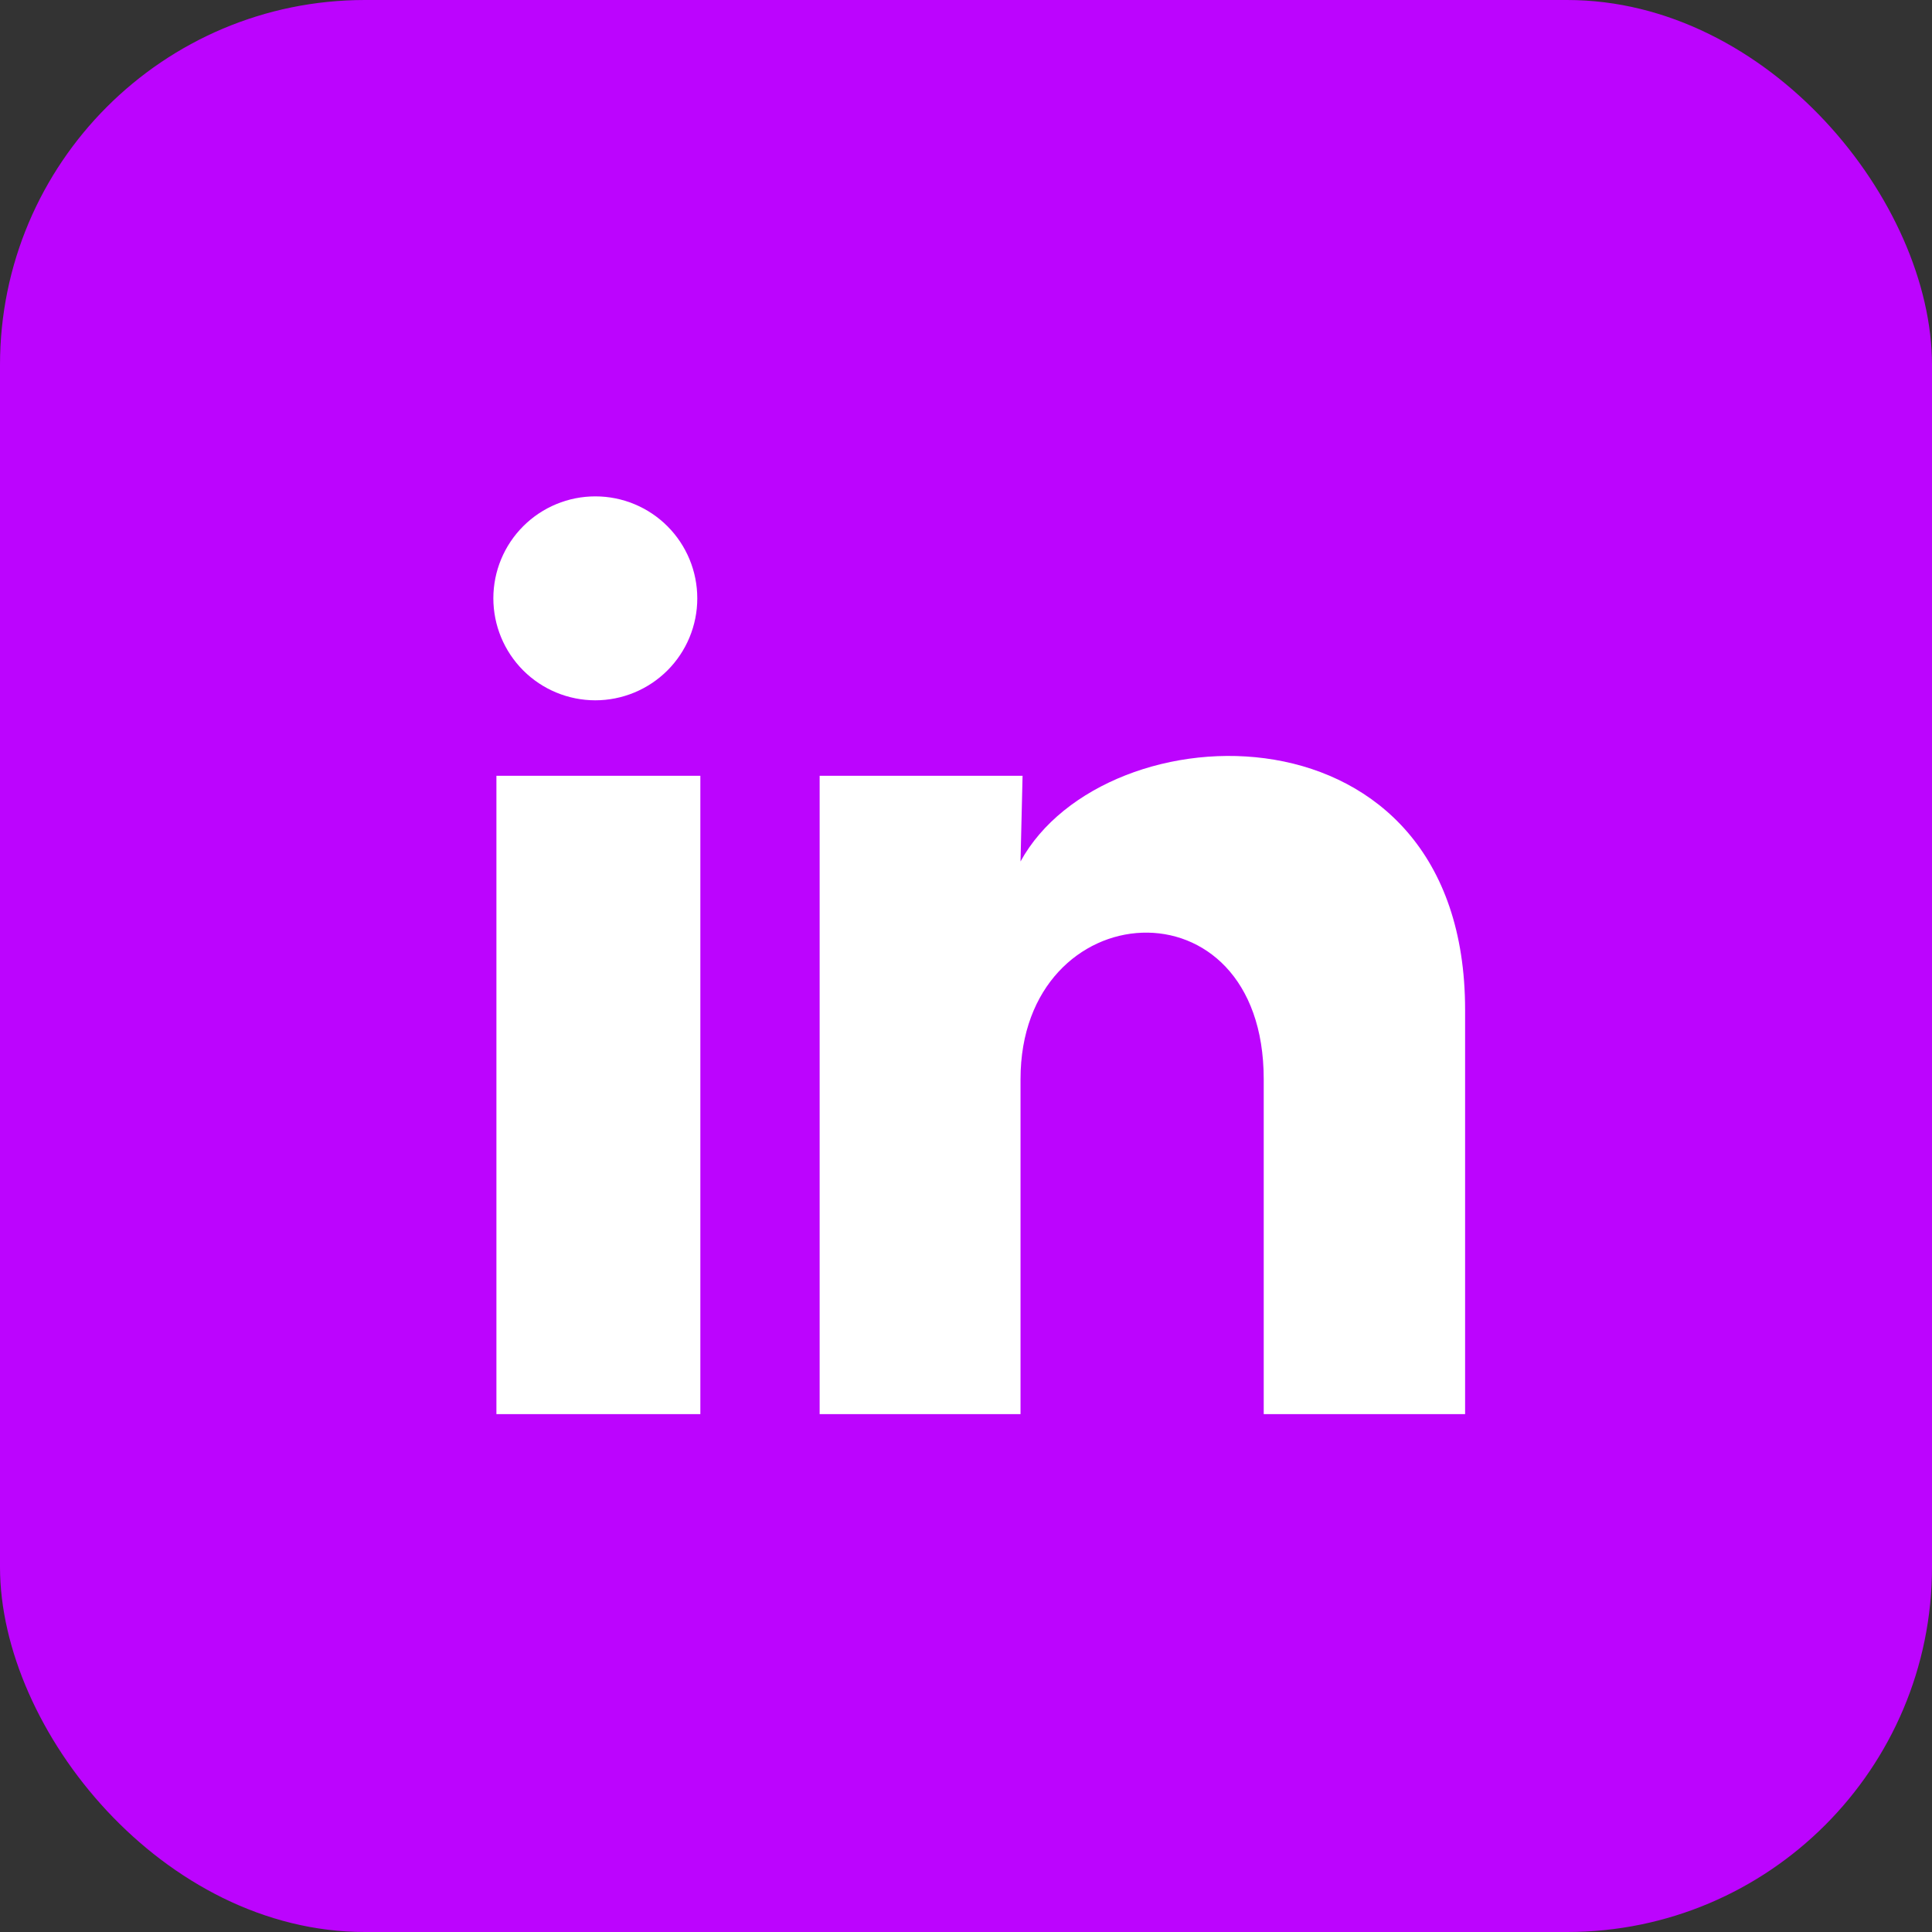 <svg width="90" height="90" viewBox="0 0 90 90" fill="none" xmlns="http://www.w3.org/2000/svg">
<rect x="0" y="0" width="90" height="90" fill="#333333" stroke="none"/>
<rect width="90" height="90" rx="17" fill="#BC04FE"/>
<path d="M32.482 27.875C32.482 29.135 31.981 30.343 31.09 31.233C30.198 32.123 28.99 32.623 27.73 32.623C26.47 32.622 25.262 32.121 24.372 31.23C23.482 30.338 22.982 29.13 22.982 27.87C22.983 26.61 23.484 25.402 24.375 24.512C25.267 23.622 26.475 23.122 27.735 23.123C28.995 23.123 30.203 23.624 31.093 24.515C31.983 25.407 32.483 26.615 32.482 27.875ZM32.625 36.14H23.125V65.875H32.625V36.14ZM47.635 36.14H38.182V65.875H47.54V50.271C47.54 41.579 58.869 40.771 58.869 50.271V65.875H68.25V47.041C68.25 32.388 51.482 32.934 47.54 40.13L47.635 36.14Z" fill="white"/>
</svg>
